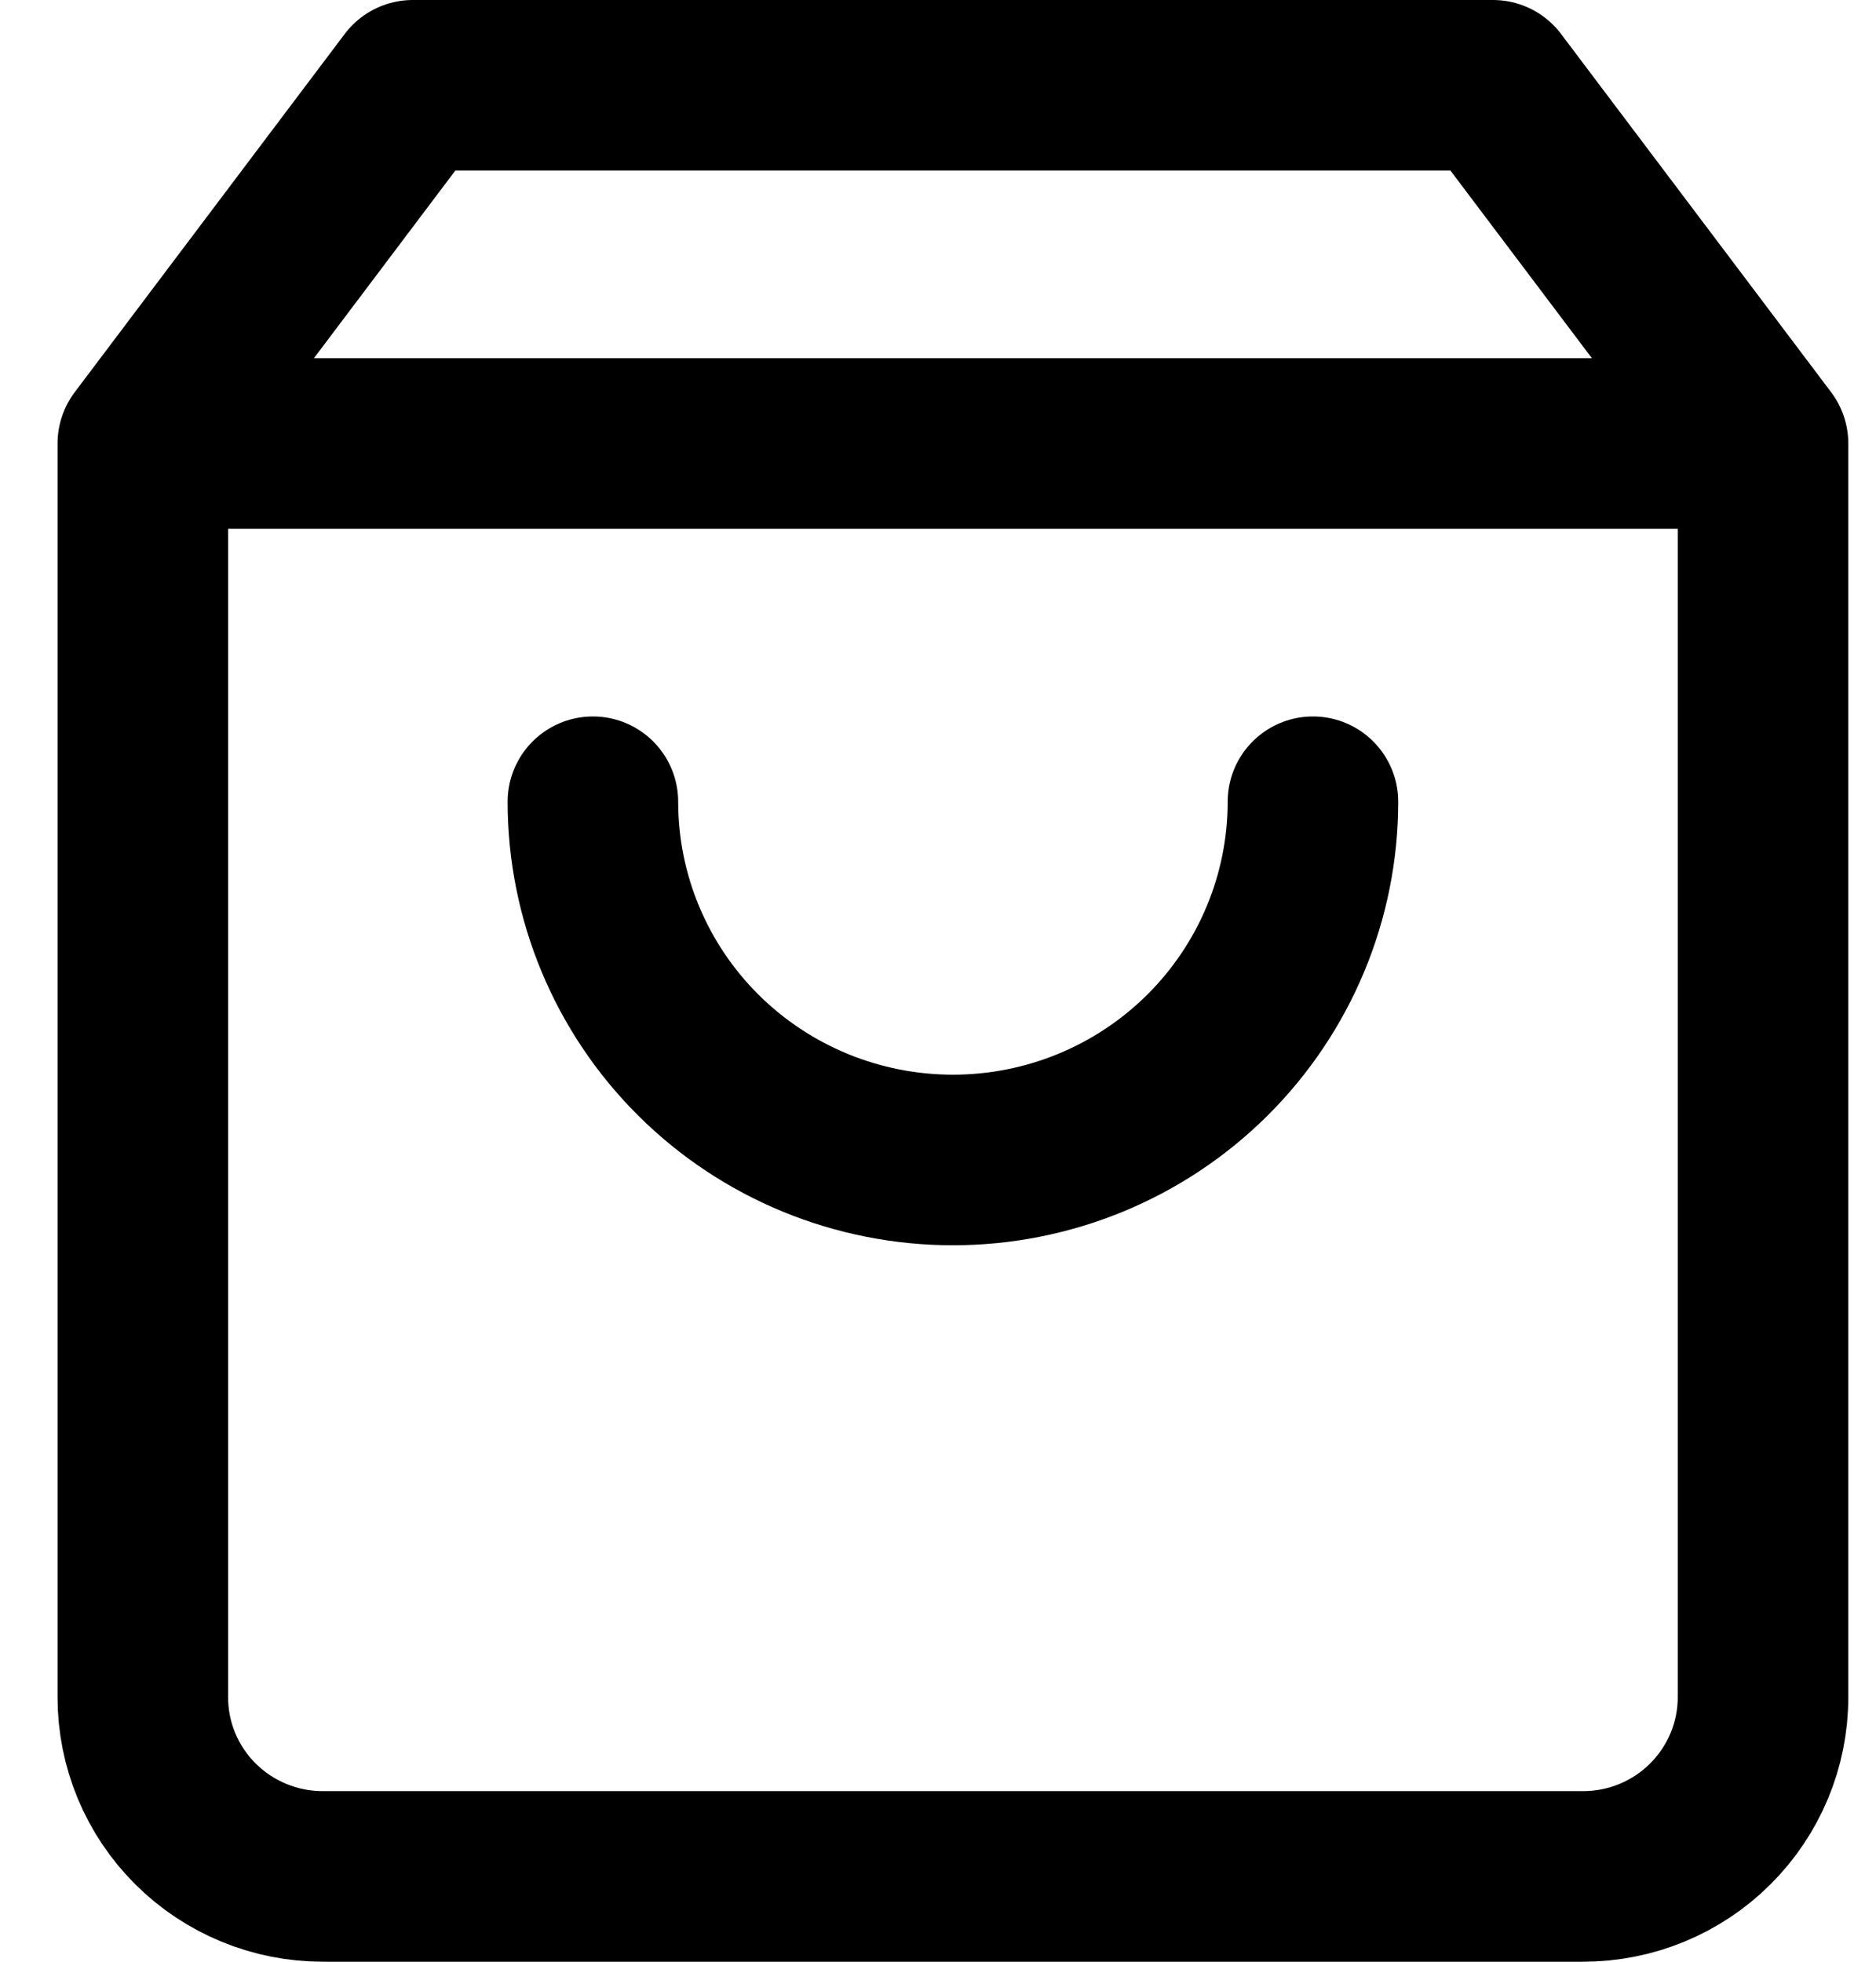 <svg width="22" height="23" viewBox="0 0 22 23" fill="none" xmlns="http://www.w3.org/2000/svg">
<path d="M1.675 5.2L4.841 1H17.508L20.675 5.2M1.675 5.2V19.9C1.675 20.457 1.897 20.991 2.293 21.385C2.689 21.779 3.226 22 3.786 22H18.564C19.124 22 19.661 21.779 20.056 21.385C20.452 20.991 20.675 20.457 20.675 19.9V5.2M1.675 5.2H20.675M15.397 9.4C15.397 10.514 14.952 11.582 14.16 12.37C13.368 13.158 12.295 13.6 11.175 13.6C10.055 13.6 8.981 13.158 8.189 12.37C7.397 11.582 6.953 10.514 6.953 9.4" stroke="black" stroke-width="2" stroke-linecap="round" stroke-linejoin="round"/>
</svg>
